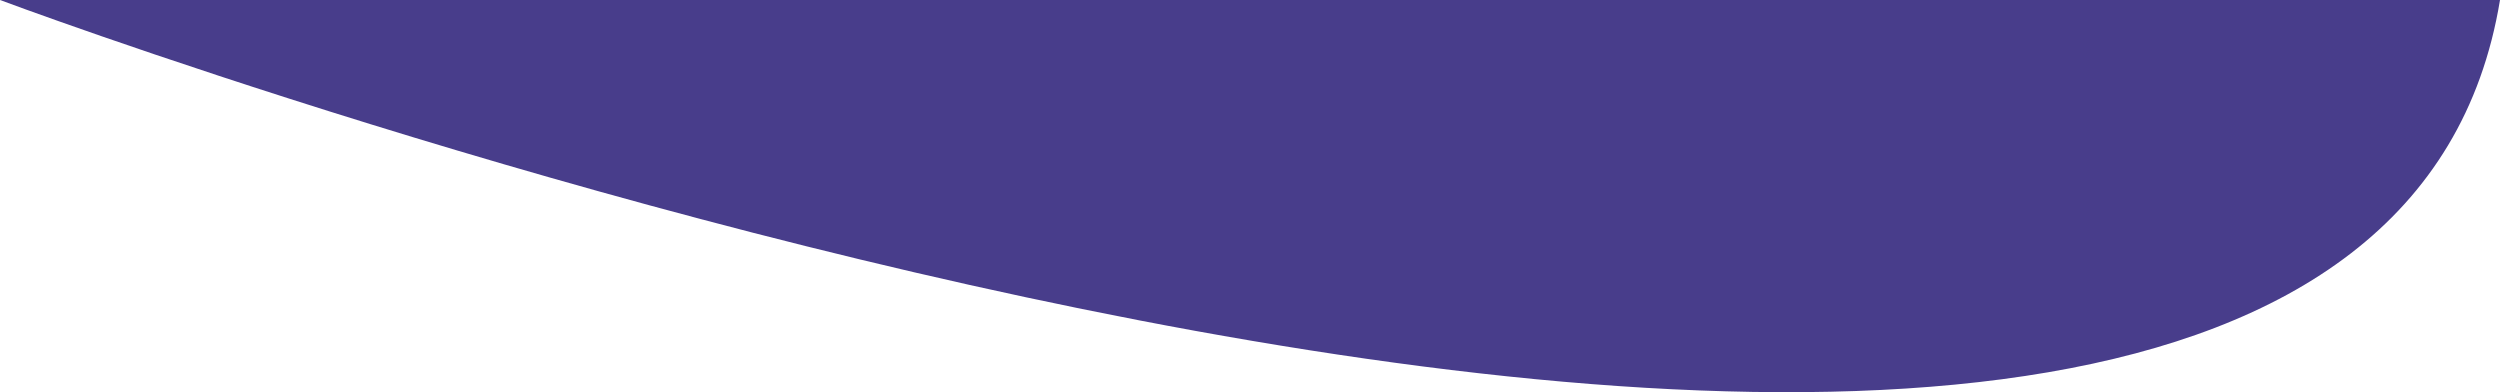<svg xmlns="http://www.w3.org/2000/svg" viewBox="0 0 845.21 132.6"><defs><style>.cls-1{fill:#483d8b;}</style></defs><title>1</title><g id="Livello_2" data-name="Livello 2"><g id="Livello_1-2" data-name="Livello 1"><path class="cls-1" d="M845.21,0H0S796.12,298.34,845.21,0Z"/></g></g></svg>
